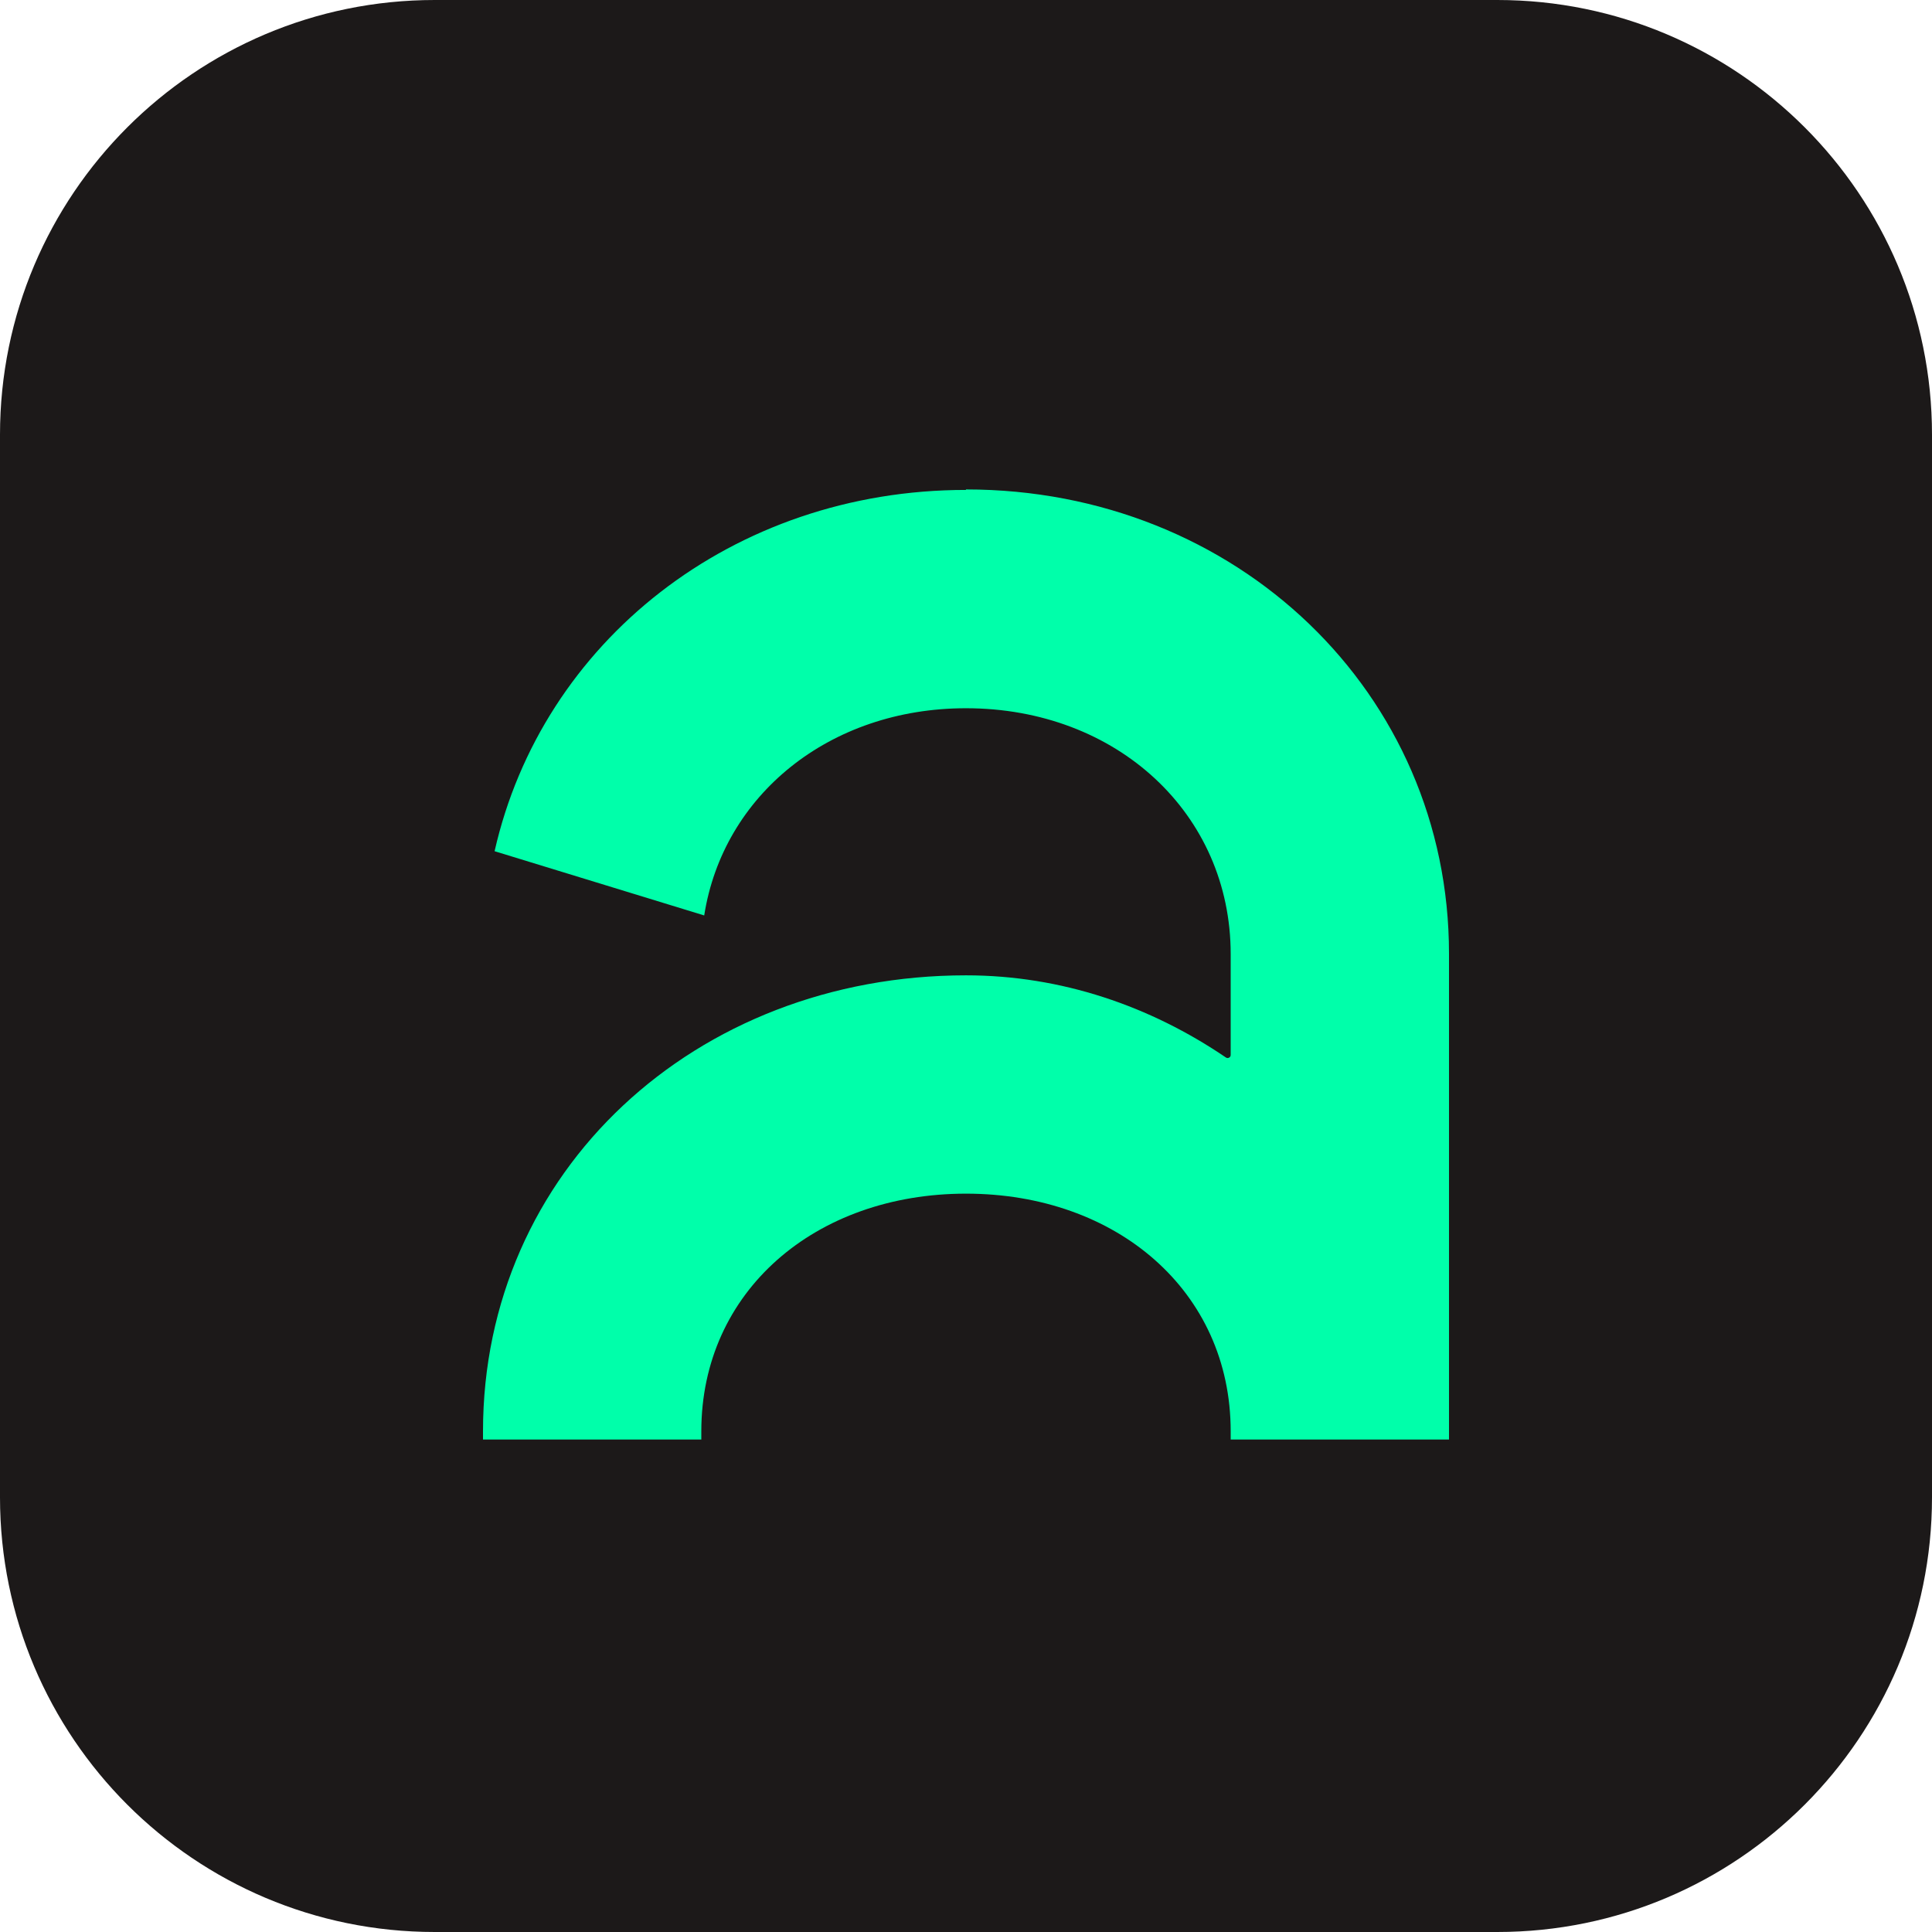 <svg width="300" height="300" viewBox="0 0 300 300" fill="none" xmlns="http://www.w3.org/2000/svg">
<path d="M232.5 0H67.5C30.221 0 0 30.221 0 67.5V232.5C0 269.779 30.221 300 67.5 300H232.5C269.779 300 300 269.779 300 232.5V67.5C300 30.221 269.779 0 232.5 0Z" fill="#1C1919"/>
<path d="M150 76.075C113.7 76.075 84.15 99.7 76.8 132.175L109.35 142.15C112.275 123.475 128.775 109.975 150 109.975C173.475 109.975 191.1 126.4 191.1 148.15V163.825C191.1 164.2 190.65 164.425 190.35 164.2C178.65 156.25 164.85 151.45 150 151.45C107.925 151.45 75 181.825 75 222.25V223.525H108.9V222.25C108.9 200.5 126.6 185.35 150 185.35C173.4 185.35 191.1 200.5 191.1 222.25V223.525H225V148.075C225 107.65 192.075 76 150 76V76.075Z" fill="#00FFAA"/>
</svg>
